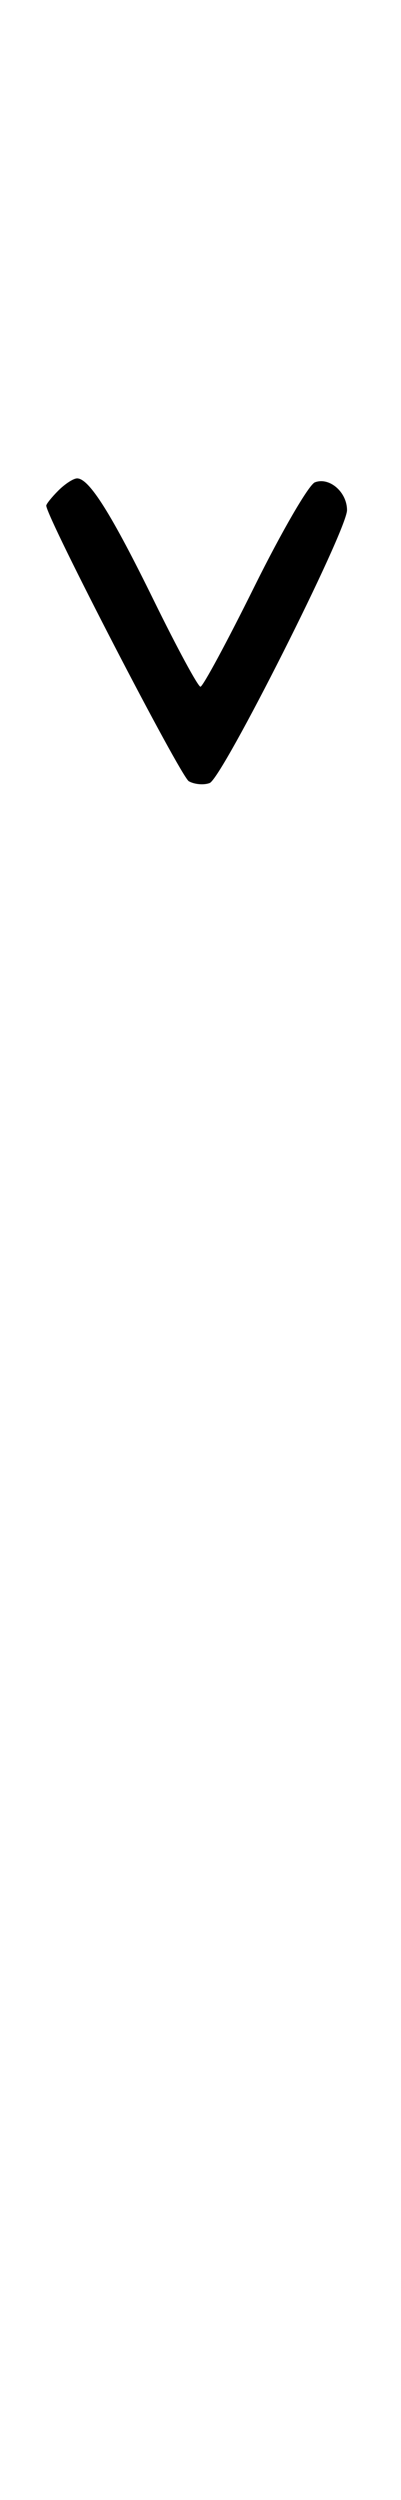 <svg xmlns="http://www.w3.org/2000/svg" width="52" height="324" viewBox="0 0 52 324" version="1.1">
	<path d="M 7.571 63.571 C 6.707 64.436, 6 65.317, 6 65.531 C 6 66.993, 23.421 100.653, 24.488 101.252 C 25.225 101.665, 26.440 101.768, 27.188 101.481 C 28.837 100.849, 45 68.755, 45 66.115 C 45 63.770, 42.710 61.790, 40.832 62.511 C 40.050 62.811, 36.520 68.894, 32.986 76.028 C 29.453 83.163, 26.306 89, 25.994 89 C 25.683 89, 22.969 83.984, 19.964 77.854 C 14.437 66.580, 11.559 62, 9.999 62 C 9.528 62, 8.436 62.707, 7.571 63.571 " stroke="none" fill="black" fill-rule="evenodd"/>
</svg>